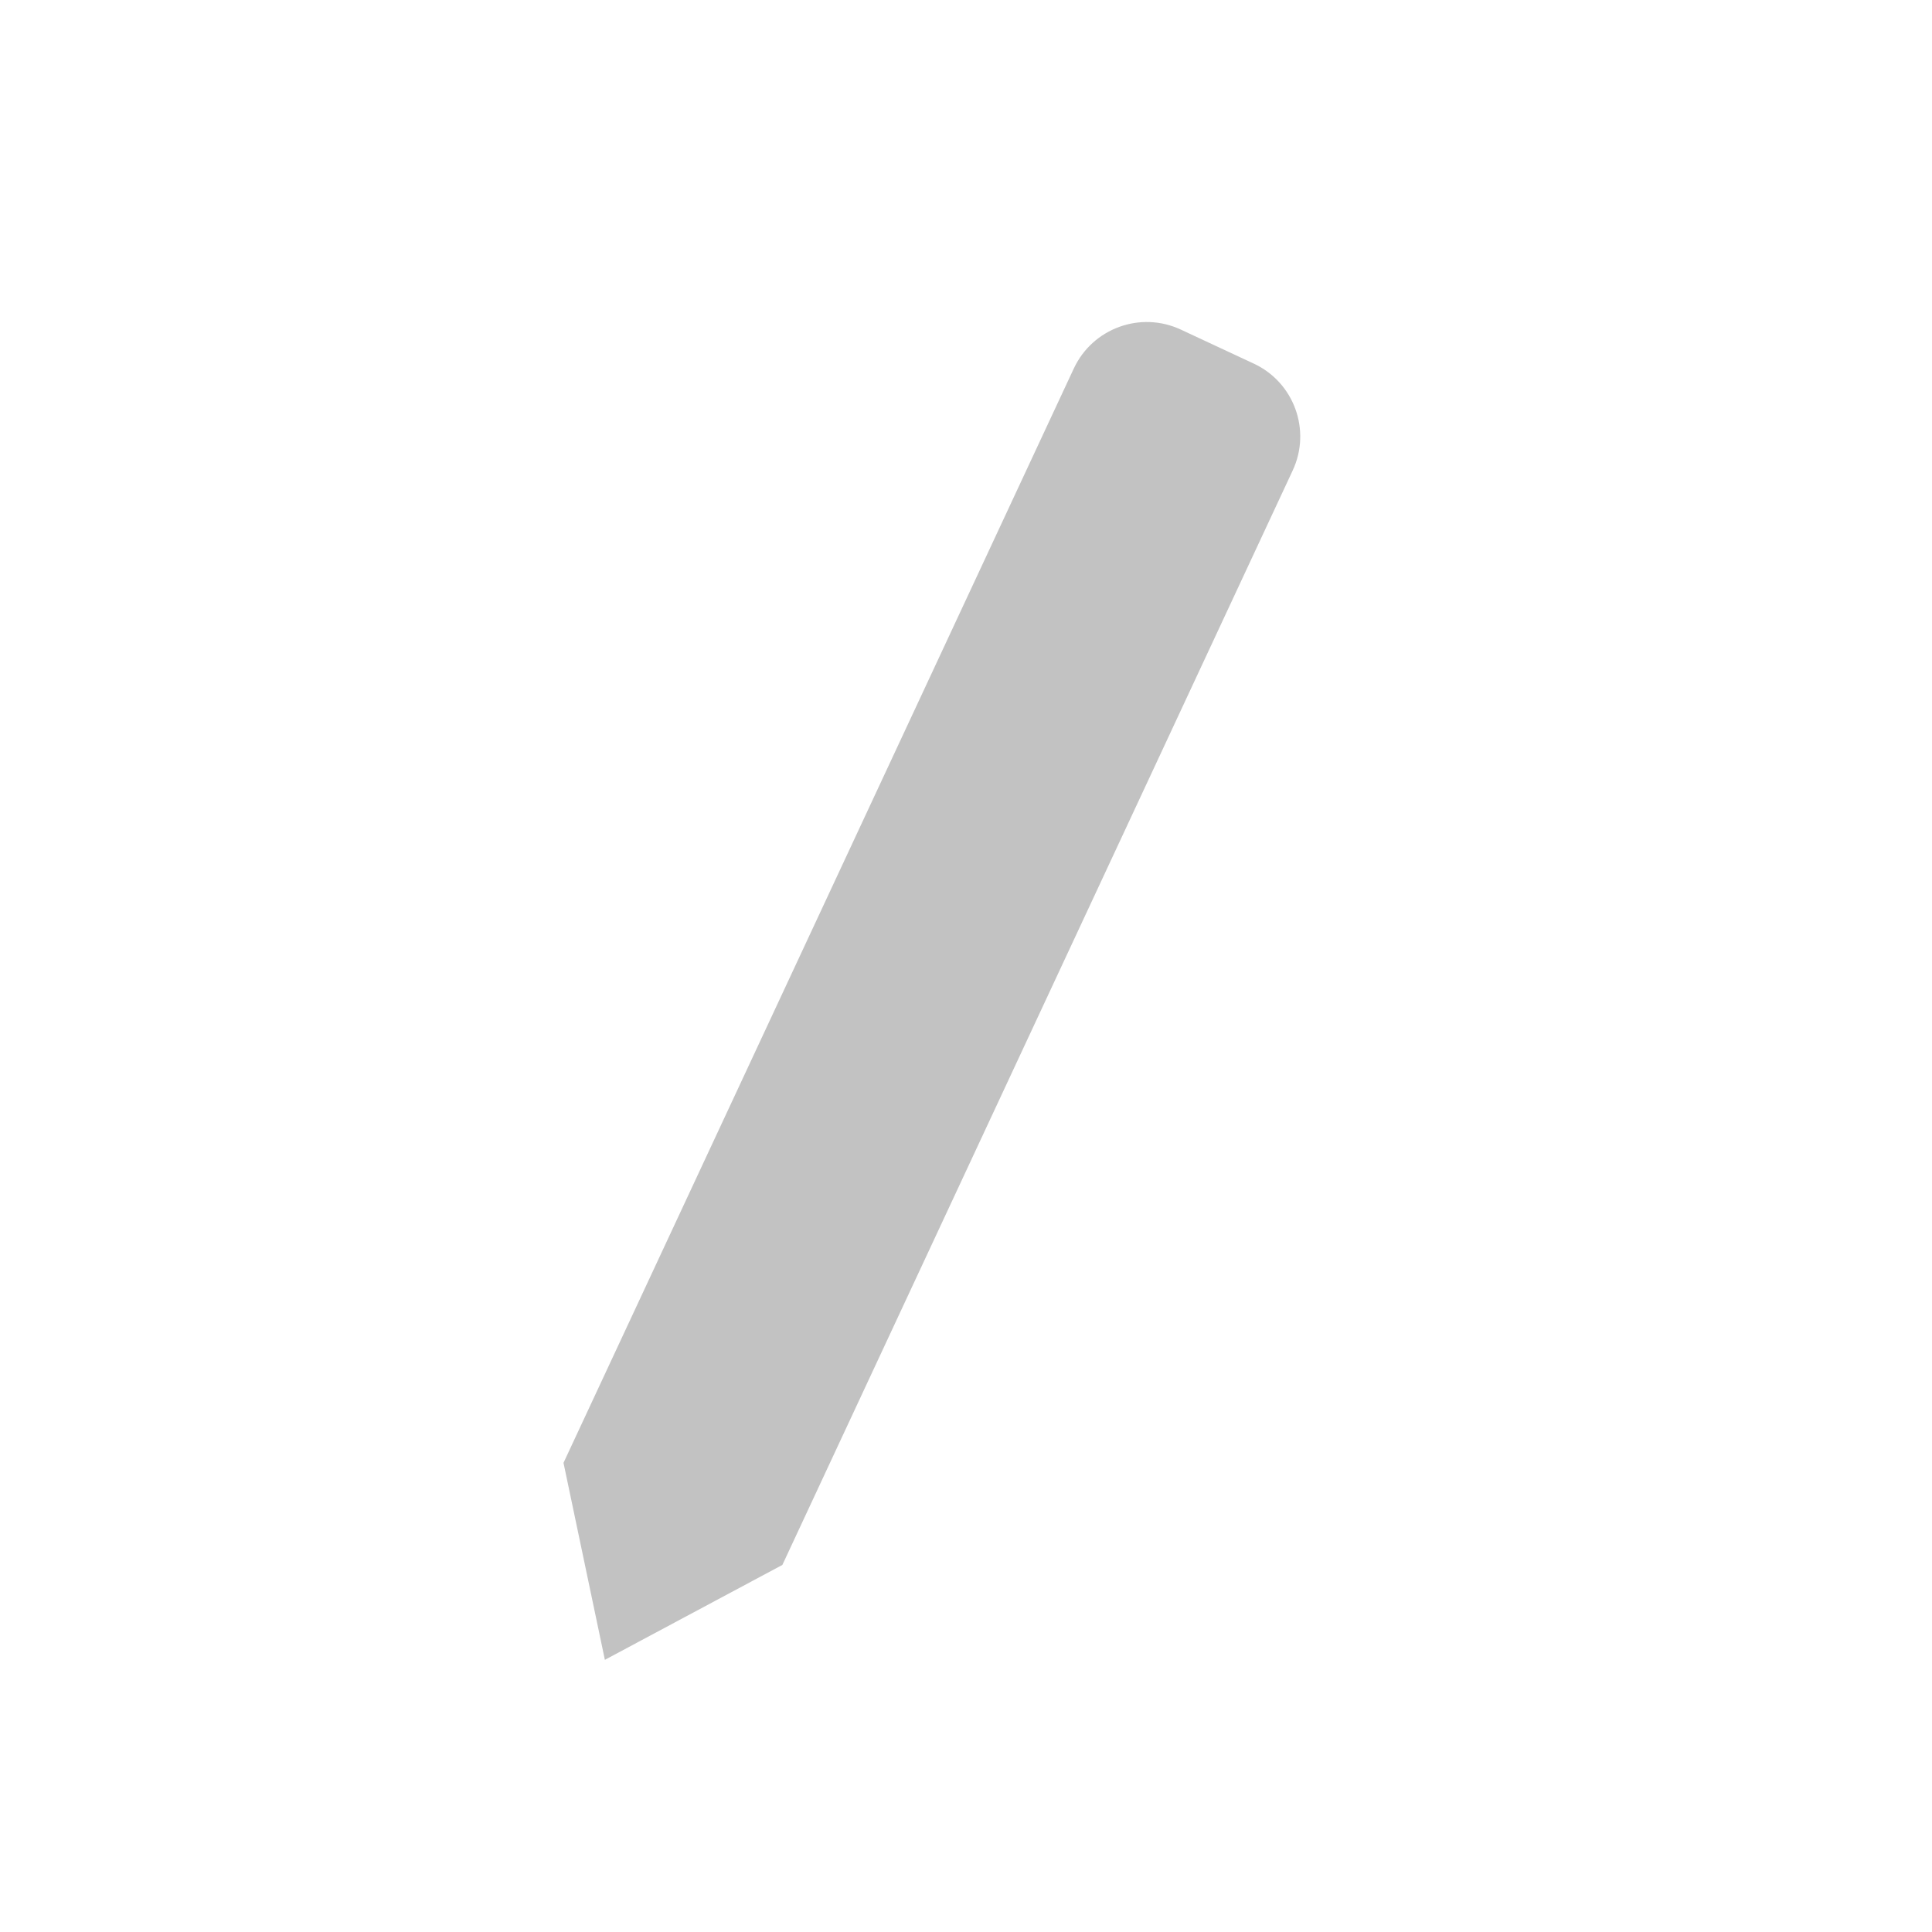 <?xml version="1.0" encoding="UTF-8"?>
<svg viewBox="0 0 24 24" version="1.1" xmlns="http://www.w3.org/2000/svg" xmlns:xlink="http://www.w3.org/1999/xlink">
    <!-- Generator: Sketch 53.1 (72631) - https://sketchapp.com -->
    <title>UI / Edit / Default</title>
    <desc>Created with Sketch.</desc>
    <g id="UI-/-Edit-/-Default" stroke="none" stroke-width="1" fill="none" fill-rule="evenodd">
        <path d="M9.719,19.44 L7.514,20.619 L7,18.172 L13.339,4.578 C13.573,4.077 14.168,3.861 14.668,4.094 L15.575,4.517 C16.075,4.75 16.292,5.345 16.058,5.845 L9.719,19.44 Z" id="Path" fill="#C2C2C2"></path>
    </g>
</svg>